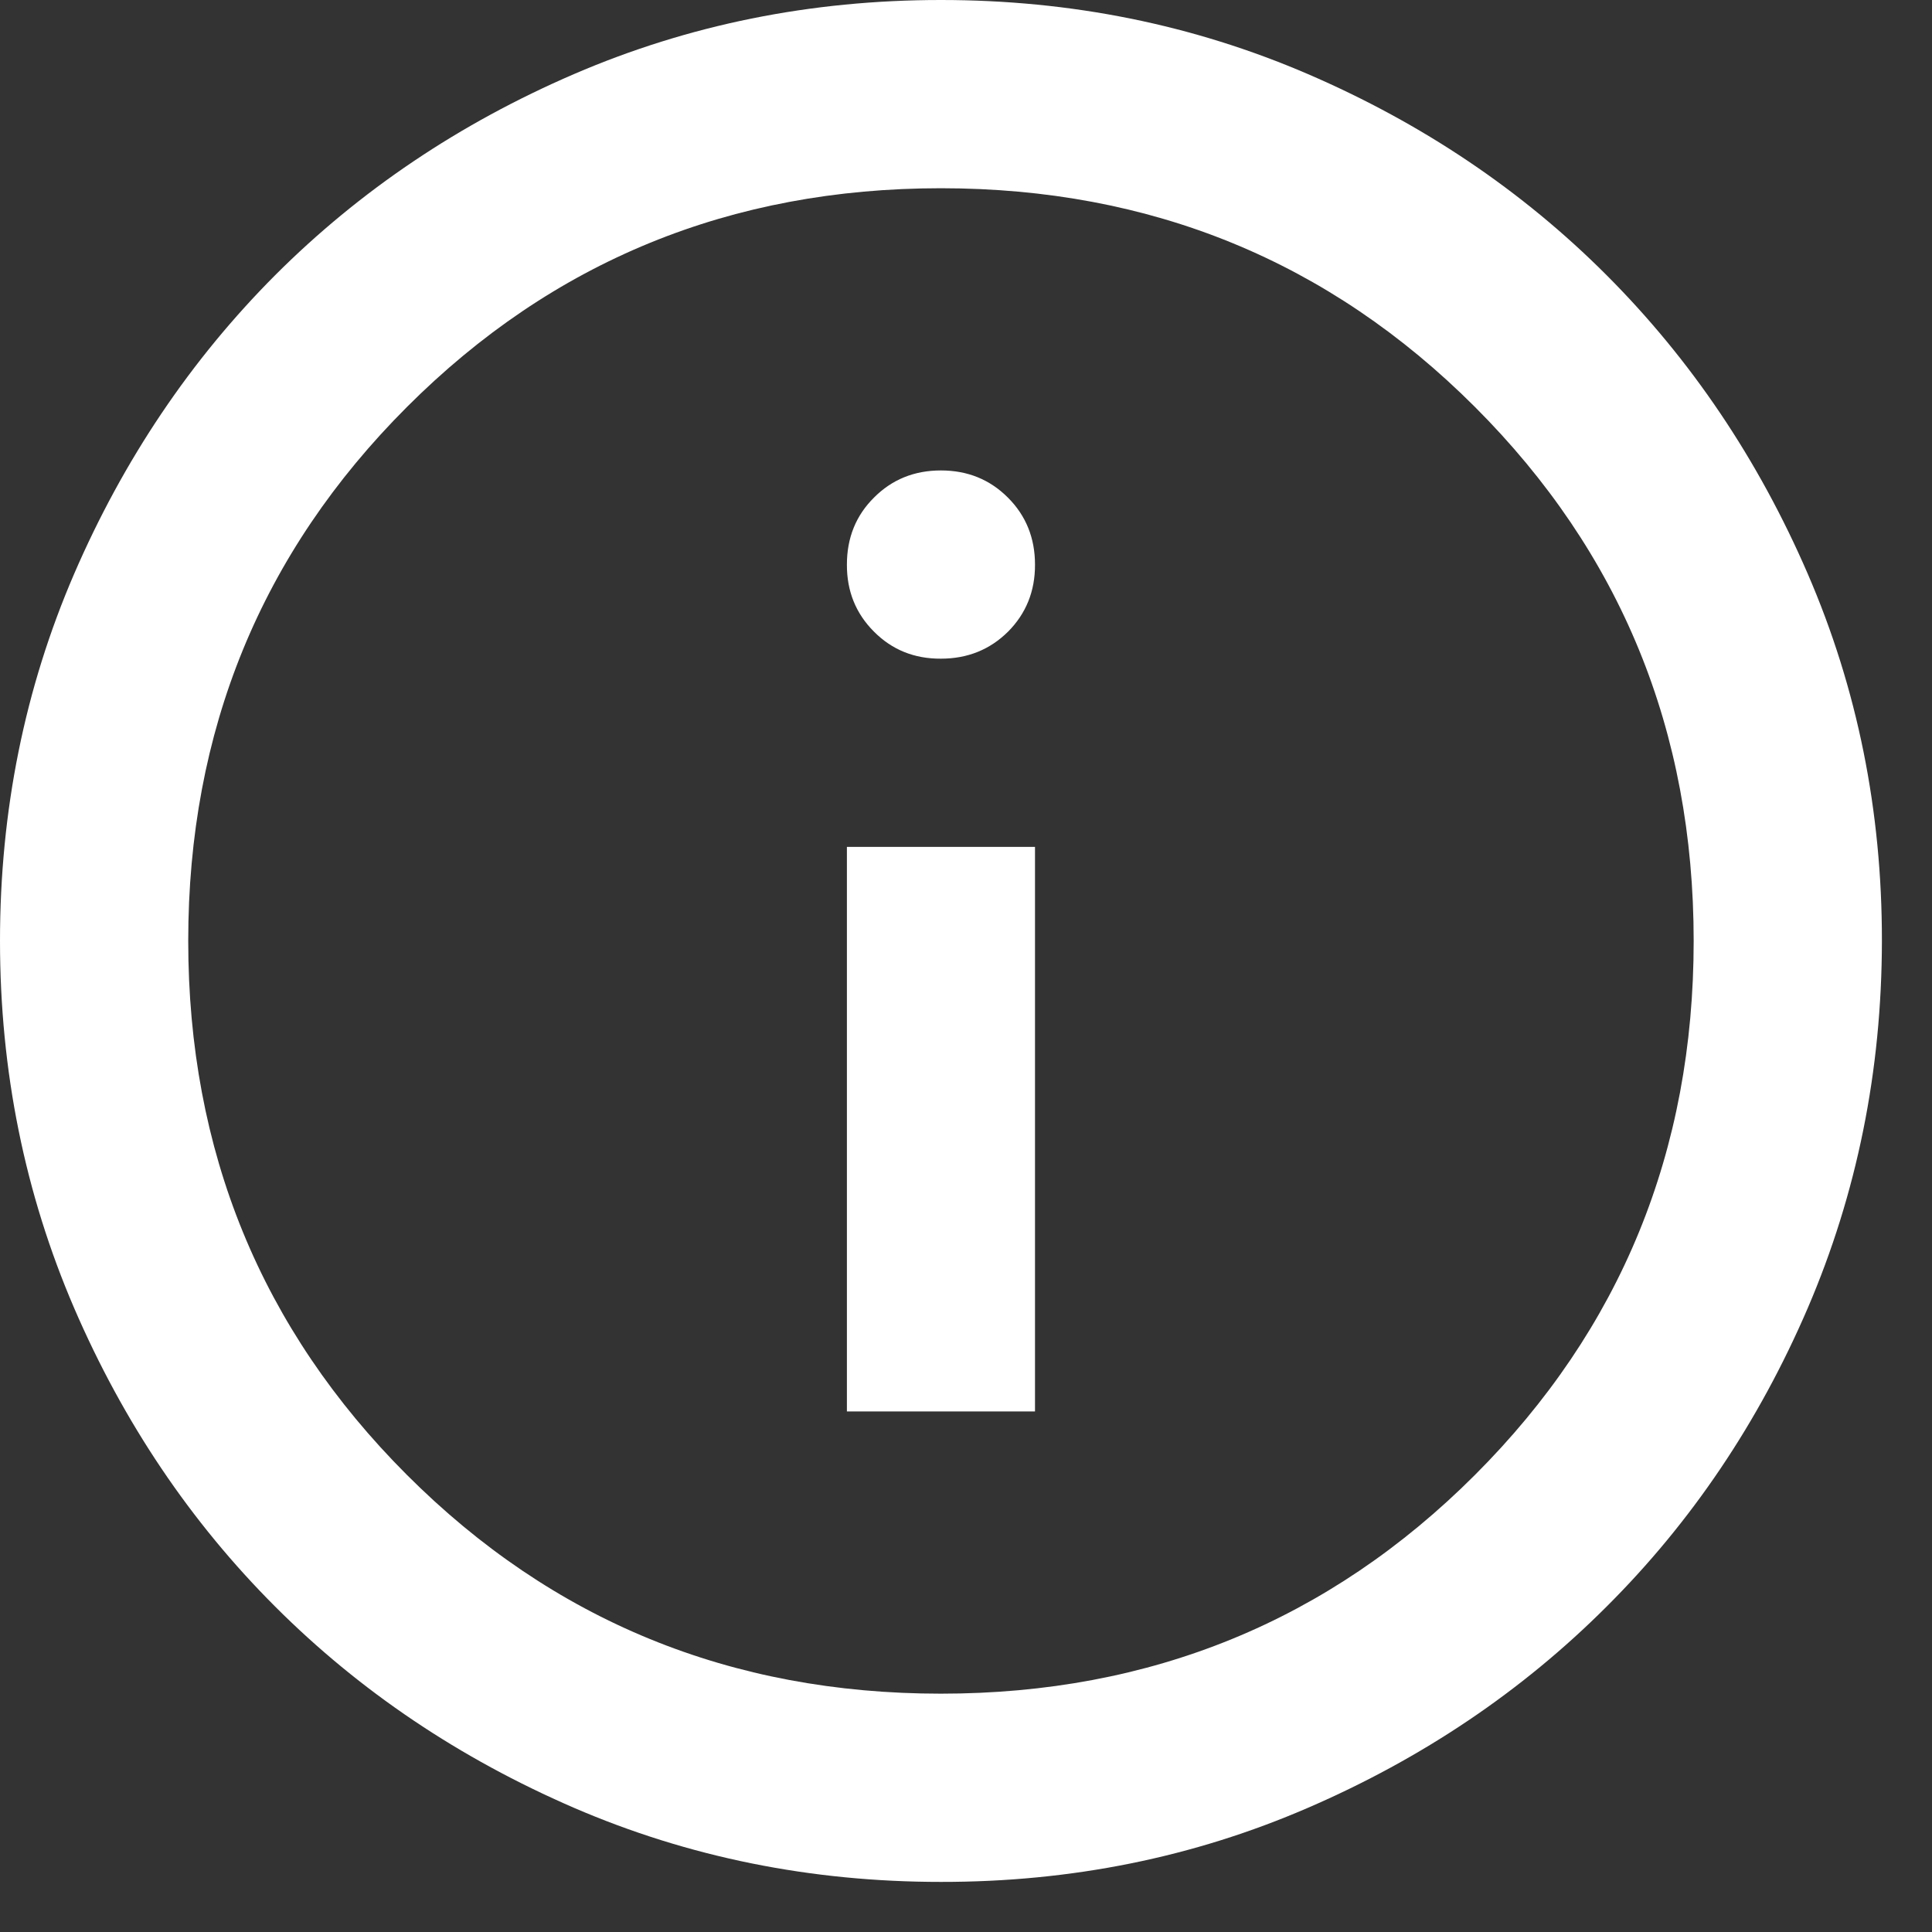 <svg width="14" height="14" viewBox="0 0 14 14" fill="none" xmlns="http://www.w3.org/2000/svg">
<rect x="0" y="0" width="14" height="14" fill="#333333" stroke="none"/>
<path d="M6.137 10.228H7.5V6.137H6.137V10.228ZM6.818 4.773C7.012 4.773 7.174 4.707 7.305 4.577C7.435 4.446 7.501 4.284 7.5 4.091C7.5 3.898 7.434 3.736 7.304 3.606C7.173 3.475 7.012 3.409 6.818 3.409C6.625 3.409 6.463 3.475 6.333 3.606C6.202 3.736 6.137 3.898 6.137 4.091C6.136 4.284 6.202 4.446 6.333 4.577C6.464 4.709 6.626 4.774 6.818 4.773ZM6.818 13.637C5.875 13.637 4.989 13.458 4.159 13.1C3.33 12.741 2.608 12.256 1.994 11.642C1.381 11.029 0.895 10.308 0.537 9.478C0.18 8.648 0 7.761 8.6309e-07 6.818C-0 5.876 0.179 4.989 0.537 4.159C0.896 3.329 1.382 2.608 1.994 1.994C2.607 1.381 3.329 0.895 4.159 0.537C4.99 0.179 5.876 0 6.818 0C7.761 0 8.647 0.179 9.478 0.537C10.308 0.895 11.03 1.381 11.642 1.994C12.255 2.608 12.741 3.329 13.1 4.159C13.459 4.989 13.638 5.876 13.637 6.818C13.636 7.761 13.456 8.648 13.1 9.478C12.743 10.308 12.257 11.029 11.642 11.642C11.028 12.256 10.306 12.742 9.478 13.1C8.649 13.459 7.763 13.638 6.818 13.637ZM6.818 12.273C8.341 12.273 9.631 11.745 10.688 10.688C11.745 9.631 12.273 8.341 12.273 6.818C12.273 5.296 11.745 4.006 10.688 2.949C9.631 1.892 8.341 1.364 6.818 1.364C5.296 1.364 4.006 1.892 2.949 2.949C1.892 4.006 1.364 5.296 1.364 6.818C1.364 8.341 1.892 9.631 2.949 10.688C4.006 11.745 5.296 12.273 6.818 12.273Z" fill="white"/>
</svg>
